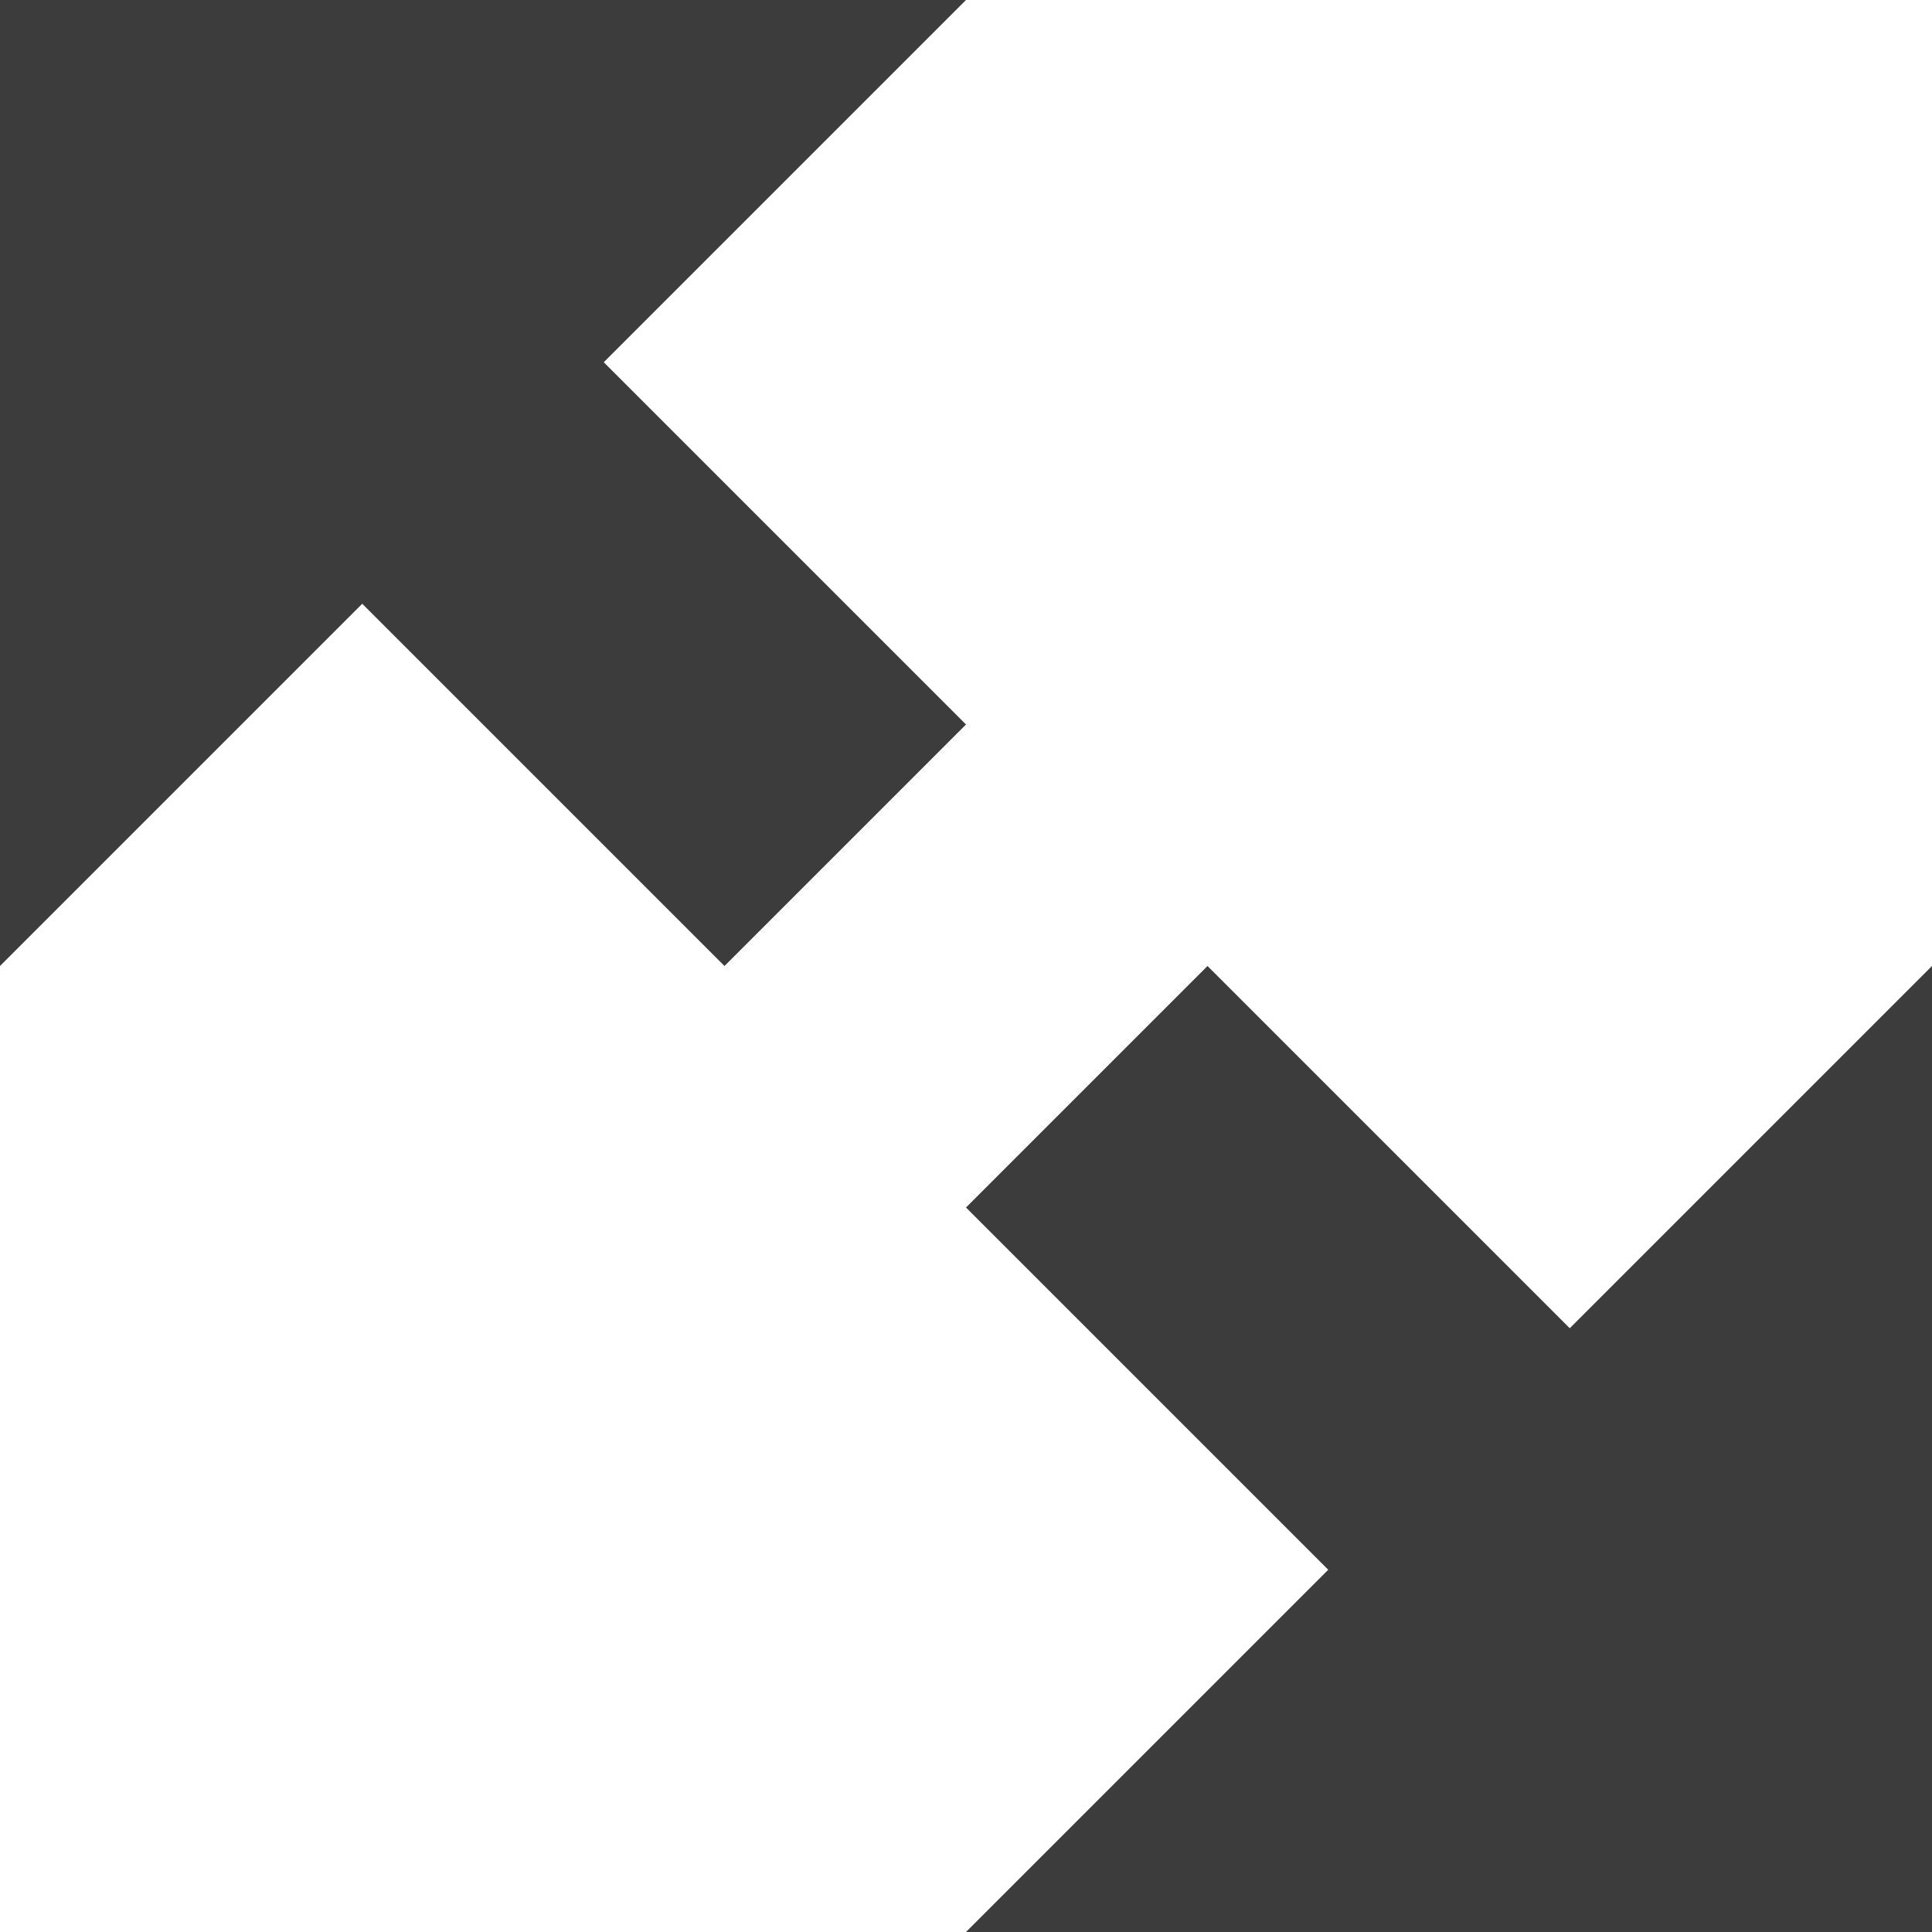 <svg width="26" height="26" viewBox="0 0 26 26" fill="none" xmlns="http://www.w3.org/2000/svg">
<g id="DIMENSIONAR">
<path id="Vector" d="M0 0V13L4.875 8.125L9.75 13L13 9.75L8.125 4.875L13 0H0ZM16.25 13L13 16.25L17.875 21.125L13 26H26V13L21.125 17.875L16.25 13Z" fill="#3C3C3C"/>
</g>
</svg>
